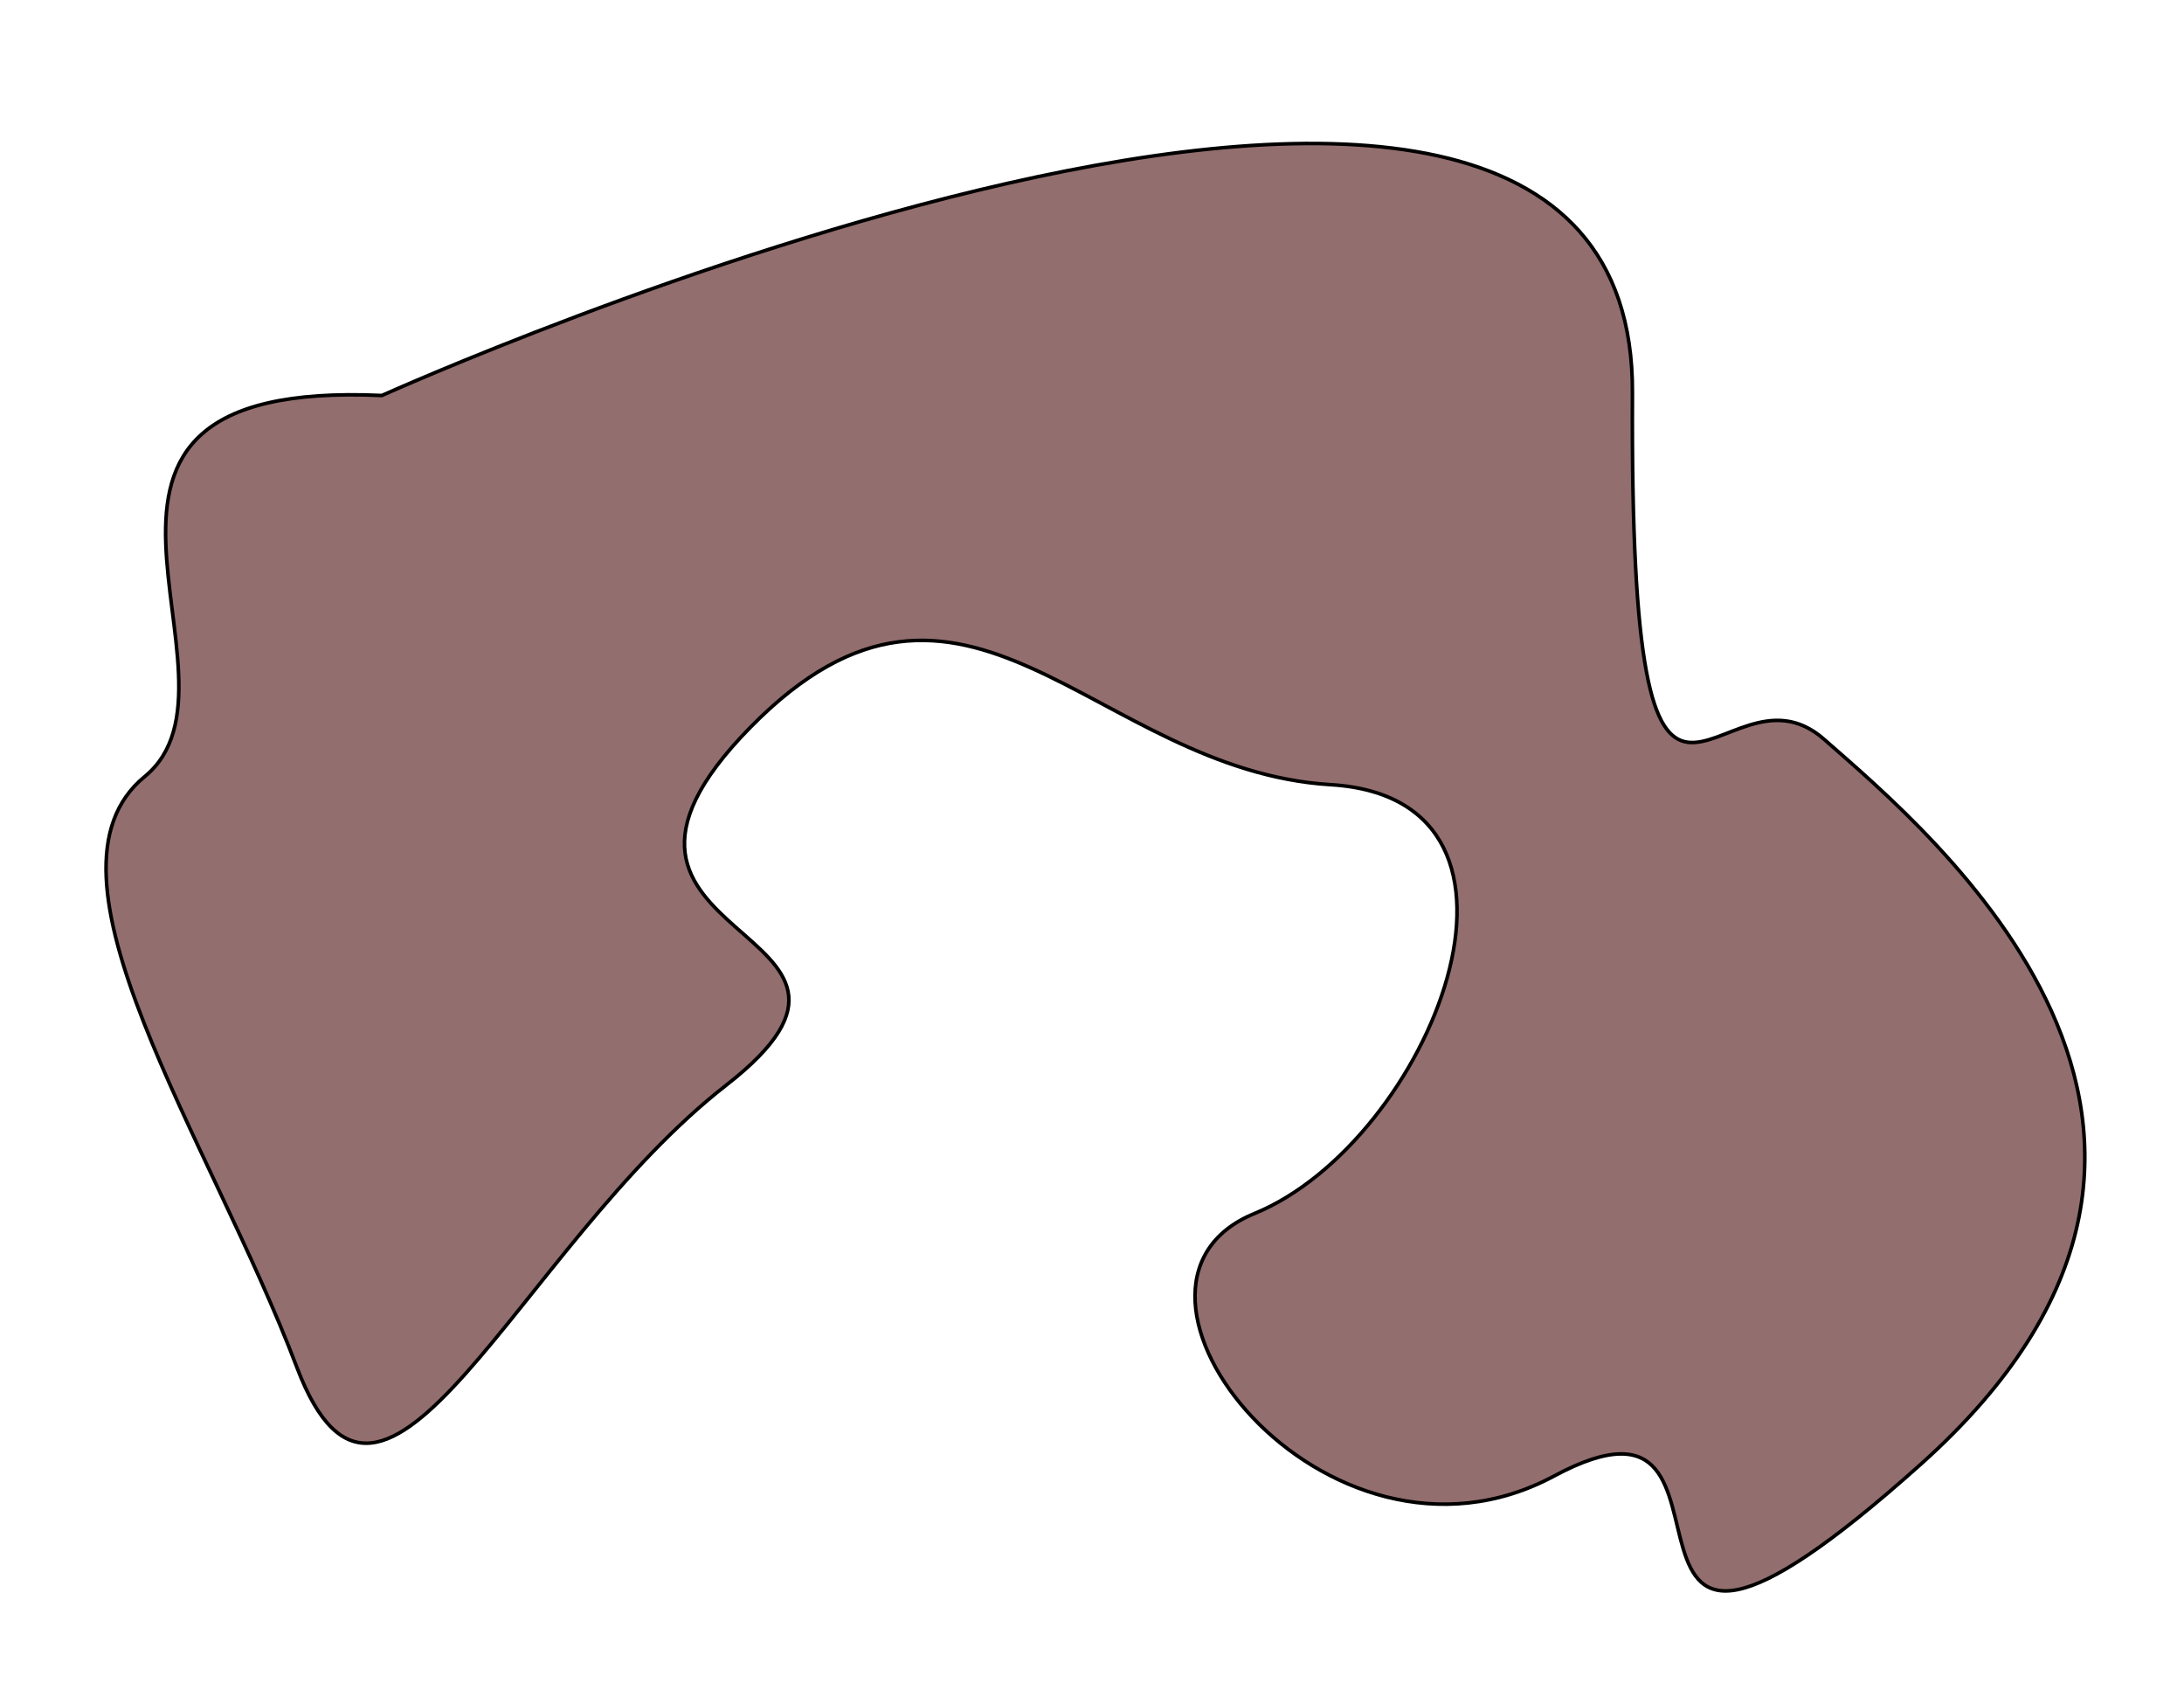 <?xml version="1.0" encoding="UTF-8" standalone="no"?>
<!DOCTYPE svg PUBLIC "-//W3C//DTD SVG 1.1//EN" "http://www.w3.org/Graphics/SVG/1.1/DTD/svg11.dtd">
<svg width="100%" height="100%" viewBox="0 0 610 470" version="1.1" xmlns="http://www.w3.org/2000/svg" xmlns:xlink="http://www.w3.org/1999/xlink" xml:space="preserve" xmlns:serif="http://www.serif.com/" style="fill-rule:evenodd;clip-rule:evenodd;stroke-linecap:round;stroke-linejoin:round;stroke-miterlimit:1.5;">
    <path d="M106.654,110.435C106.654,110.435 456.747,-47.396 455.943,109.688C455.14,266.773 480.039,180.538 509.491,206.445C538.944,232.351 640.551,315.87 536.435,408.902C432.319,501.934 497.921,377.873 434.079,412.144C370.237,446.416 301.408,358.91 350.369,338.856C399.329,318.802 437.909,223.124 371.659,219.106C305.409,215.087 269.628,141.91 209.53,203.144C149.431,264.378 261.263,257.502 202.883,302.974C144.502,348.446 107.222,445.868 82.924,381.81C58.625,317.752 7.304,243.941 40.423,216.839C73.541,189.738 0.911,105.648 106.654,110.435Z" style="fill:rgb(147,110,110);stroke:black;stroke-width:1px;"/>
</svg>
